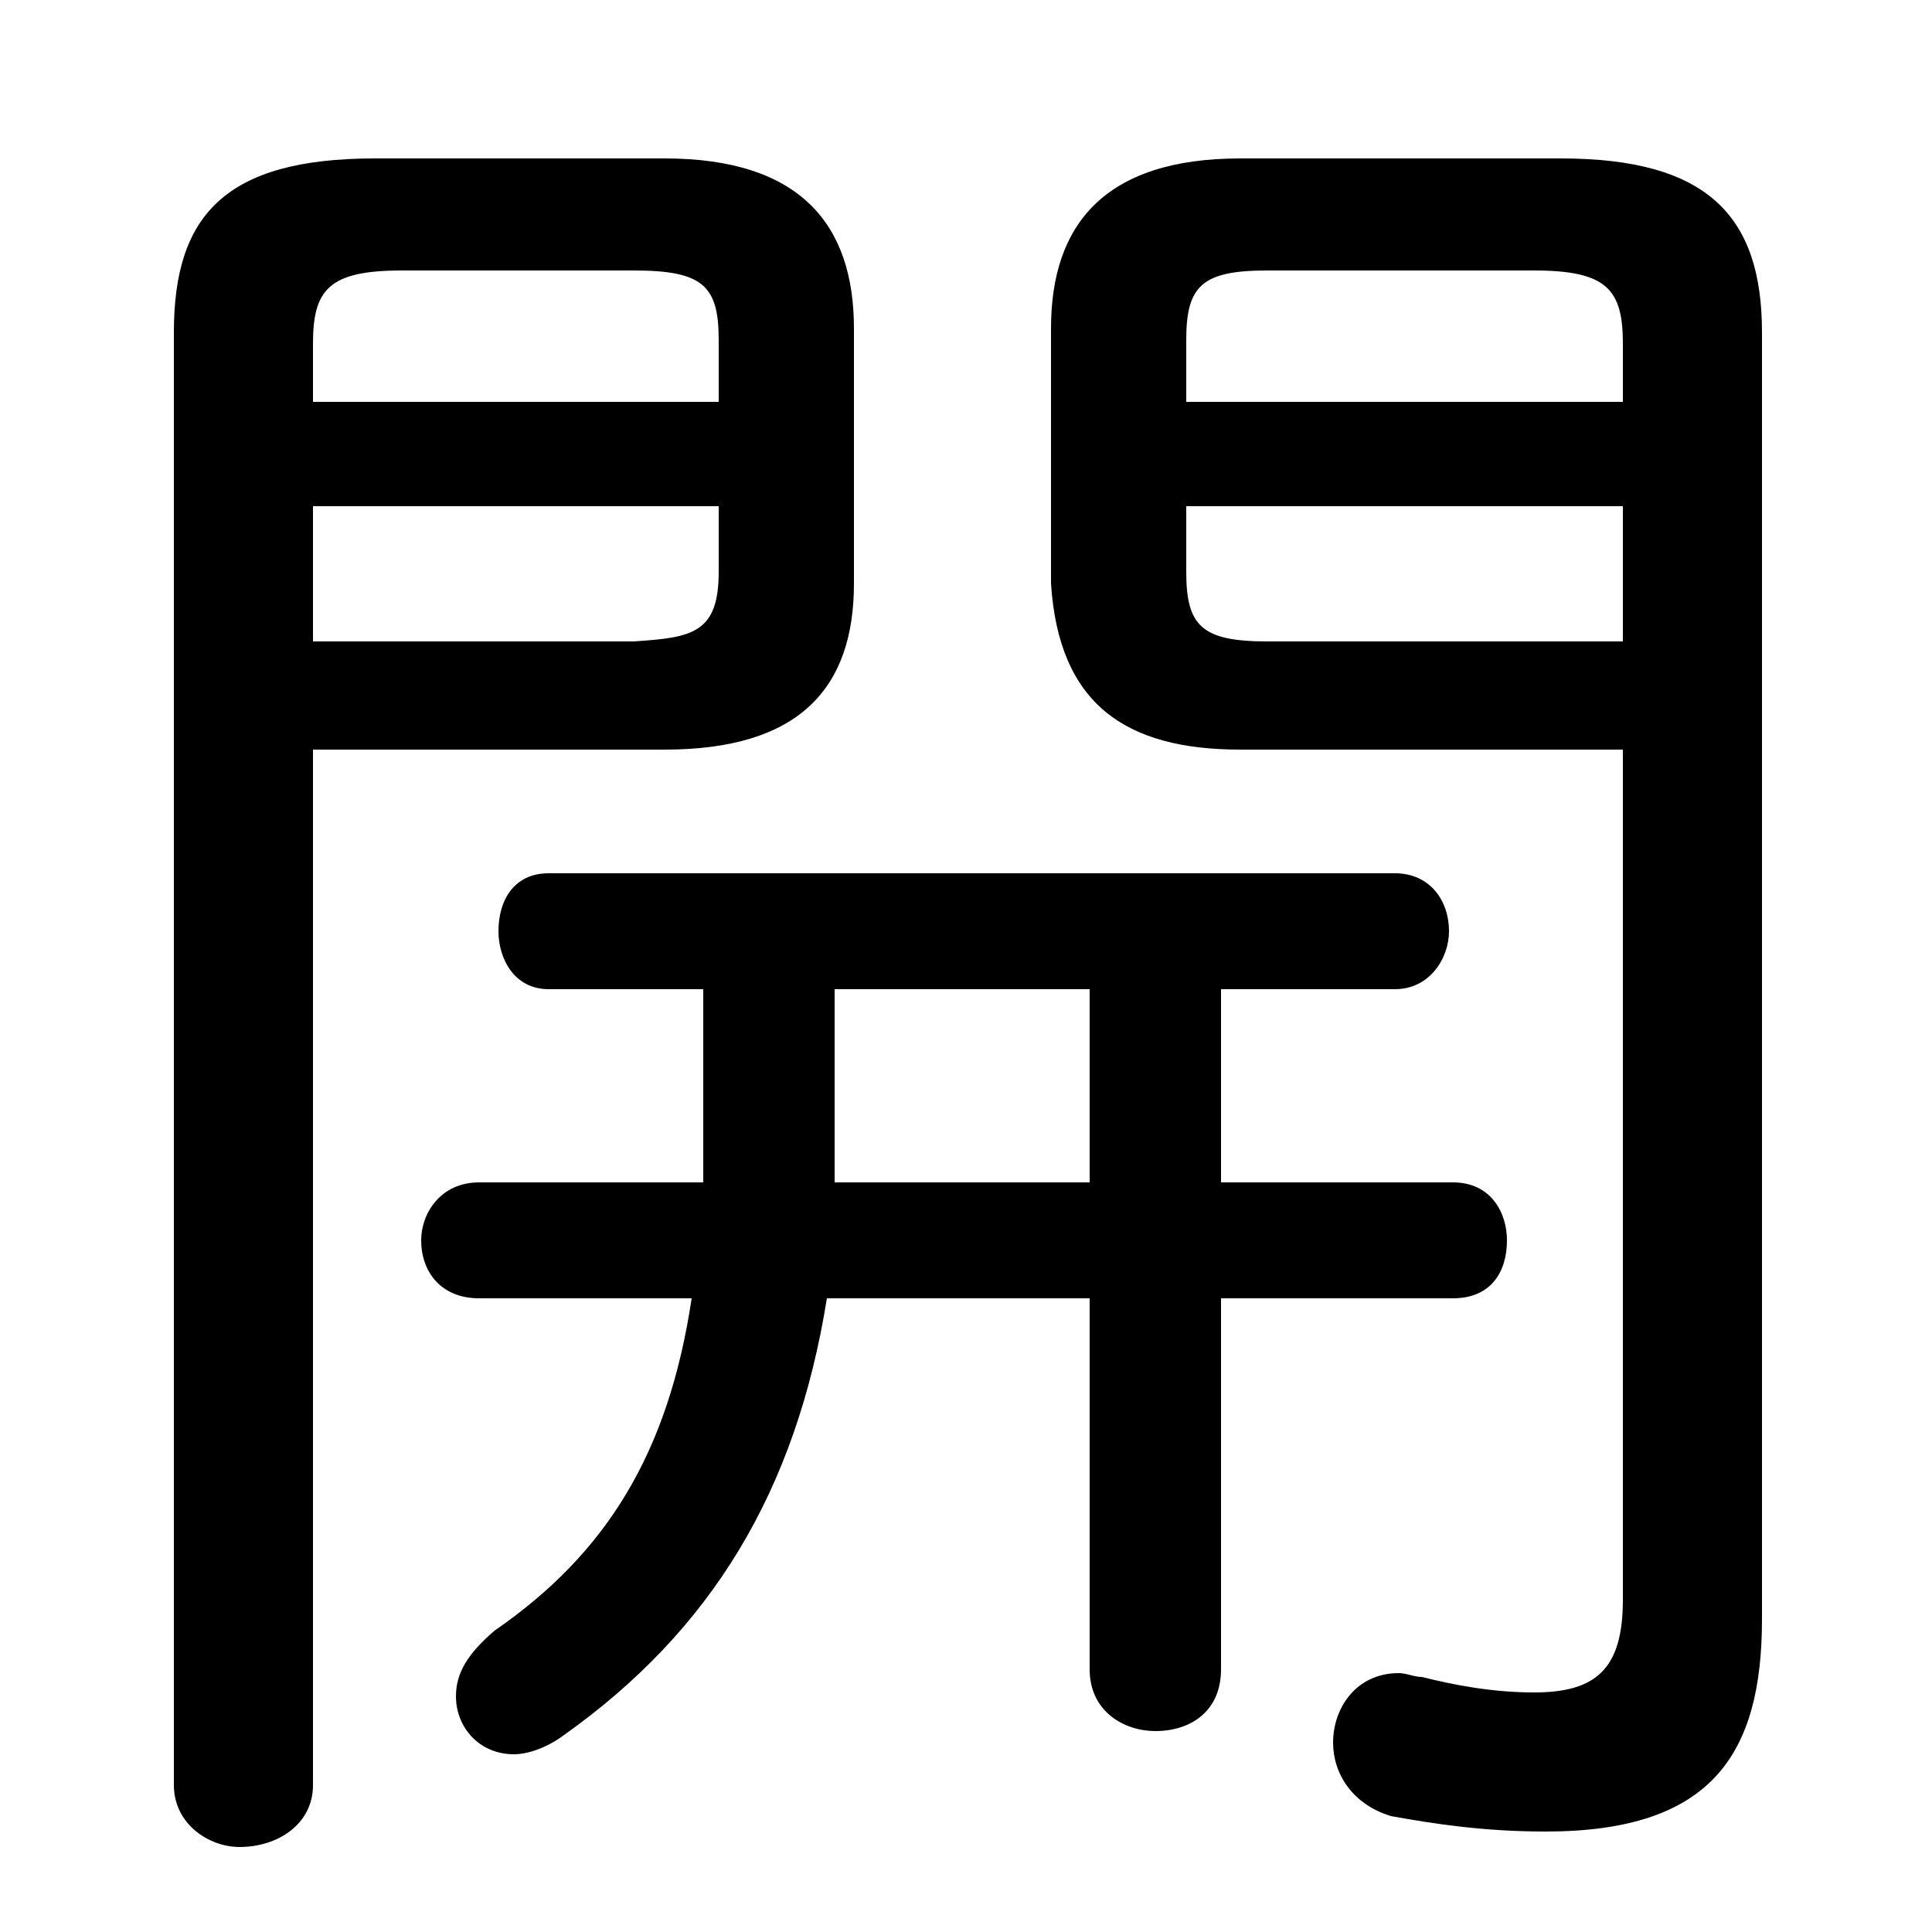 <svg xmlns="http://www.w3.org/2000/svg" viewBox="0 -44.0 50.0 50.0">
    <rect x="0" y="-44.0" width="50.0" height="50.0" fill="#808080" stroke="none"/>
    <g transform="scale(1, -1)">
        <!-- ボディの枠 -->
        <rect x="0" y="-6.0" width="50.0" height="50.0"
            stroke="white" fill="white"/>
        <!-- グリフ座標系の原点 -->
        <circle cx="0" cy="0" r="5" fill="white"/>
        <!-- グリフのアウトライン -->
        <g style="fill:black;stroke:#000000;stroke-width:0;stroke-linecap:round;stroke-linejoin:round;">
        <path d="M 8.1 24.6 L 17.2 24.6 C 20.7 24.6 22.1 26.2 22.1 28.9 L 22.1 35.5 C 22.1 38.2 20.7 39.9 17.2 39.9 L 9.7 39.9 C 5.8 39.9 4.5 38.4 4.5 35.4 L 4.5 -2.2 C 4.5 -3.2 5.4 -3.8 6.2 -3.8 C 7.2 -3.8 8.1 -3.2 8.1 -2.2 Z M 8.1 27.4 L 8.1 30.9 L 18.6 30.9 L 18.6 29.2 C 18.6 27.6 17.9 27.5 16.4 27.4 Z M 18.6 33.6 L 8.1 33.6 L 8.1 35.1 C 8.1 36.5 8.5 37.0 10.4 37.0 L 16.4 37.0 C 18.2 37.0 18.6 36.6 18.6 35.2 Z M 42.0 24.6 L 42.0 2.6 C 42.0 0.8 41.3 0.2 39.7 0.2 C 38.6 0.2 37.6 0.4 36.8 0.6 C 36.6 0.6 36.4 0.7 36.2 0.7 C 35.1 0.7 34.5 -0.2 34.5 -1.1 C 34.5 -1.9 35.0 -2.7 36.0 -3.0 C 37.1 -3.2 38.4 -3.4 40.0 -3.4 C 44.3 -3.4 45.6 -1.4 45.6 2.1 L 45.6 35.4 C 45.6 38.4 44.2 39.9 40.4 39.9 L 32.1 39.9 C 28.6 39.9 27.2 38.2 27.2 35.5 L 27.2 28.9 C 27.4 25.8 29.1 24.6 32.1 24.6 Z M 42.0 27.4 L 32.8 27.4 C 31.1 27.4 30.7 27.8 30.7 29.2 L 30.7 30.9 L 42.0 30.9 Z M 42.0 33.6 L 30.7 33.6 L 30.7 35.2 C 30.7 36.6 31.1 37.0 32.8 37.0 L 39.7 37.0 C 41.6 37.0 42.0 36.5 42.0 35.1 Z M 18.2 18.4 L 18.2 14.7 C 18.2 14.2 18.2 13.8 18.2 13.4 L 12.4 13.4 C 11.4 13.4 10.9 12.6 10.9 11.9 C 10.9 11.1 11.4 10.4 12.4 10.4 L 17.9 10.4 C 17.3 6.4 15.7 3.8 12.8 1.8 C 12.1 1.2 11.8 0.7 11.8 0.1 C 11.8 -0.7 12.4 -1.4 13.3 -1.4 C 13.7 -1.4 14.2 -1.2 14.6 -0.9 C 18.4 1.8 20.6 5.4 21.4 10.4 L 28.2 10.4 L 28.2 0.8 C 28.2 -0.3 29.1 -0.8 29.9 -0.8 C 30.8 -0.8 31.6 -0.3 31.6 0.8 L 31.6 10.4 L 37.6 10.4 C 38.6 10.4 39.0 11.1 39.0 11.9 C 39.0 12.6 38.6 13.4 37.6 13.4 L 31.6 13.4 L 31.6 18.4 L 36.1 18.4 C 37.0 18.4 37.5 19.2 37.5 19.9 C 37.5 20.7 37.0 21.4 36.1 21.4 L 14.2 21.4 C 13.3 21.4 12.9 20.7 12.9 19.9 C 12.9 19.2 13.3 18.4 14.2 18.4 Z M 21.6 18.4 L 28.2 18.4 L 28.2 13.4 L 21.6 13.4 C 21.6 13.7 21.6 14.1 21.6 14.4 Z"/>
    </g>
    </g>
</svg>
